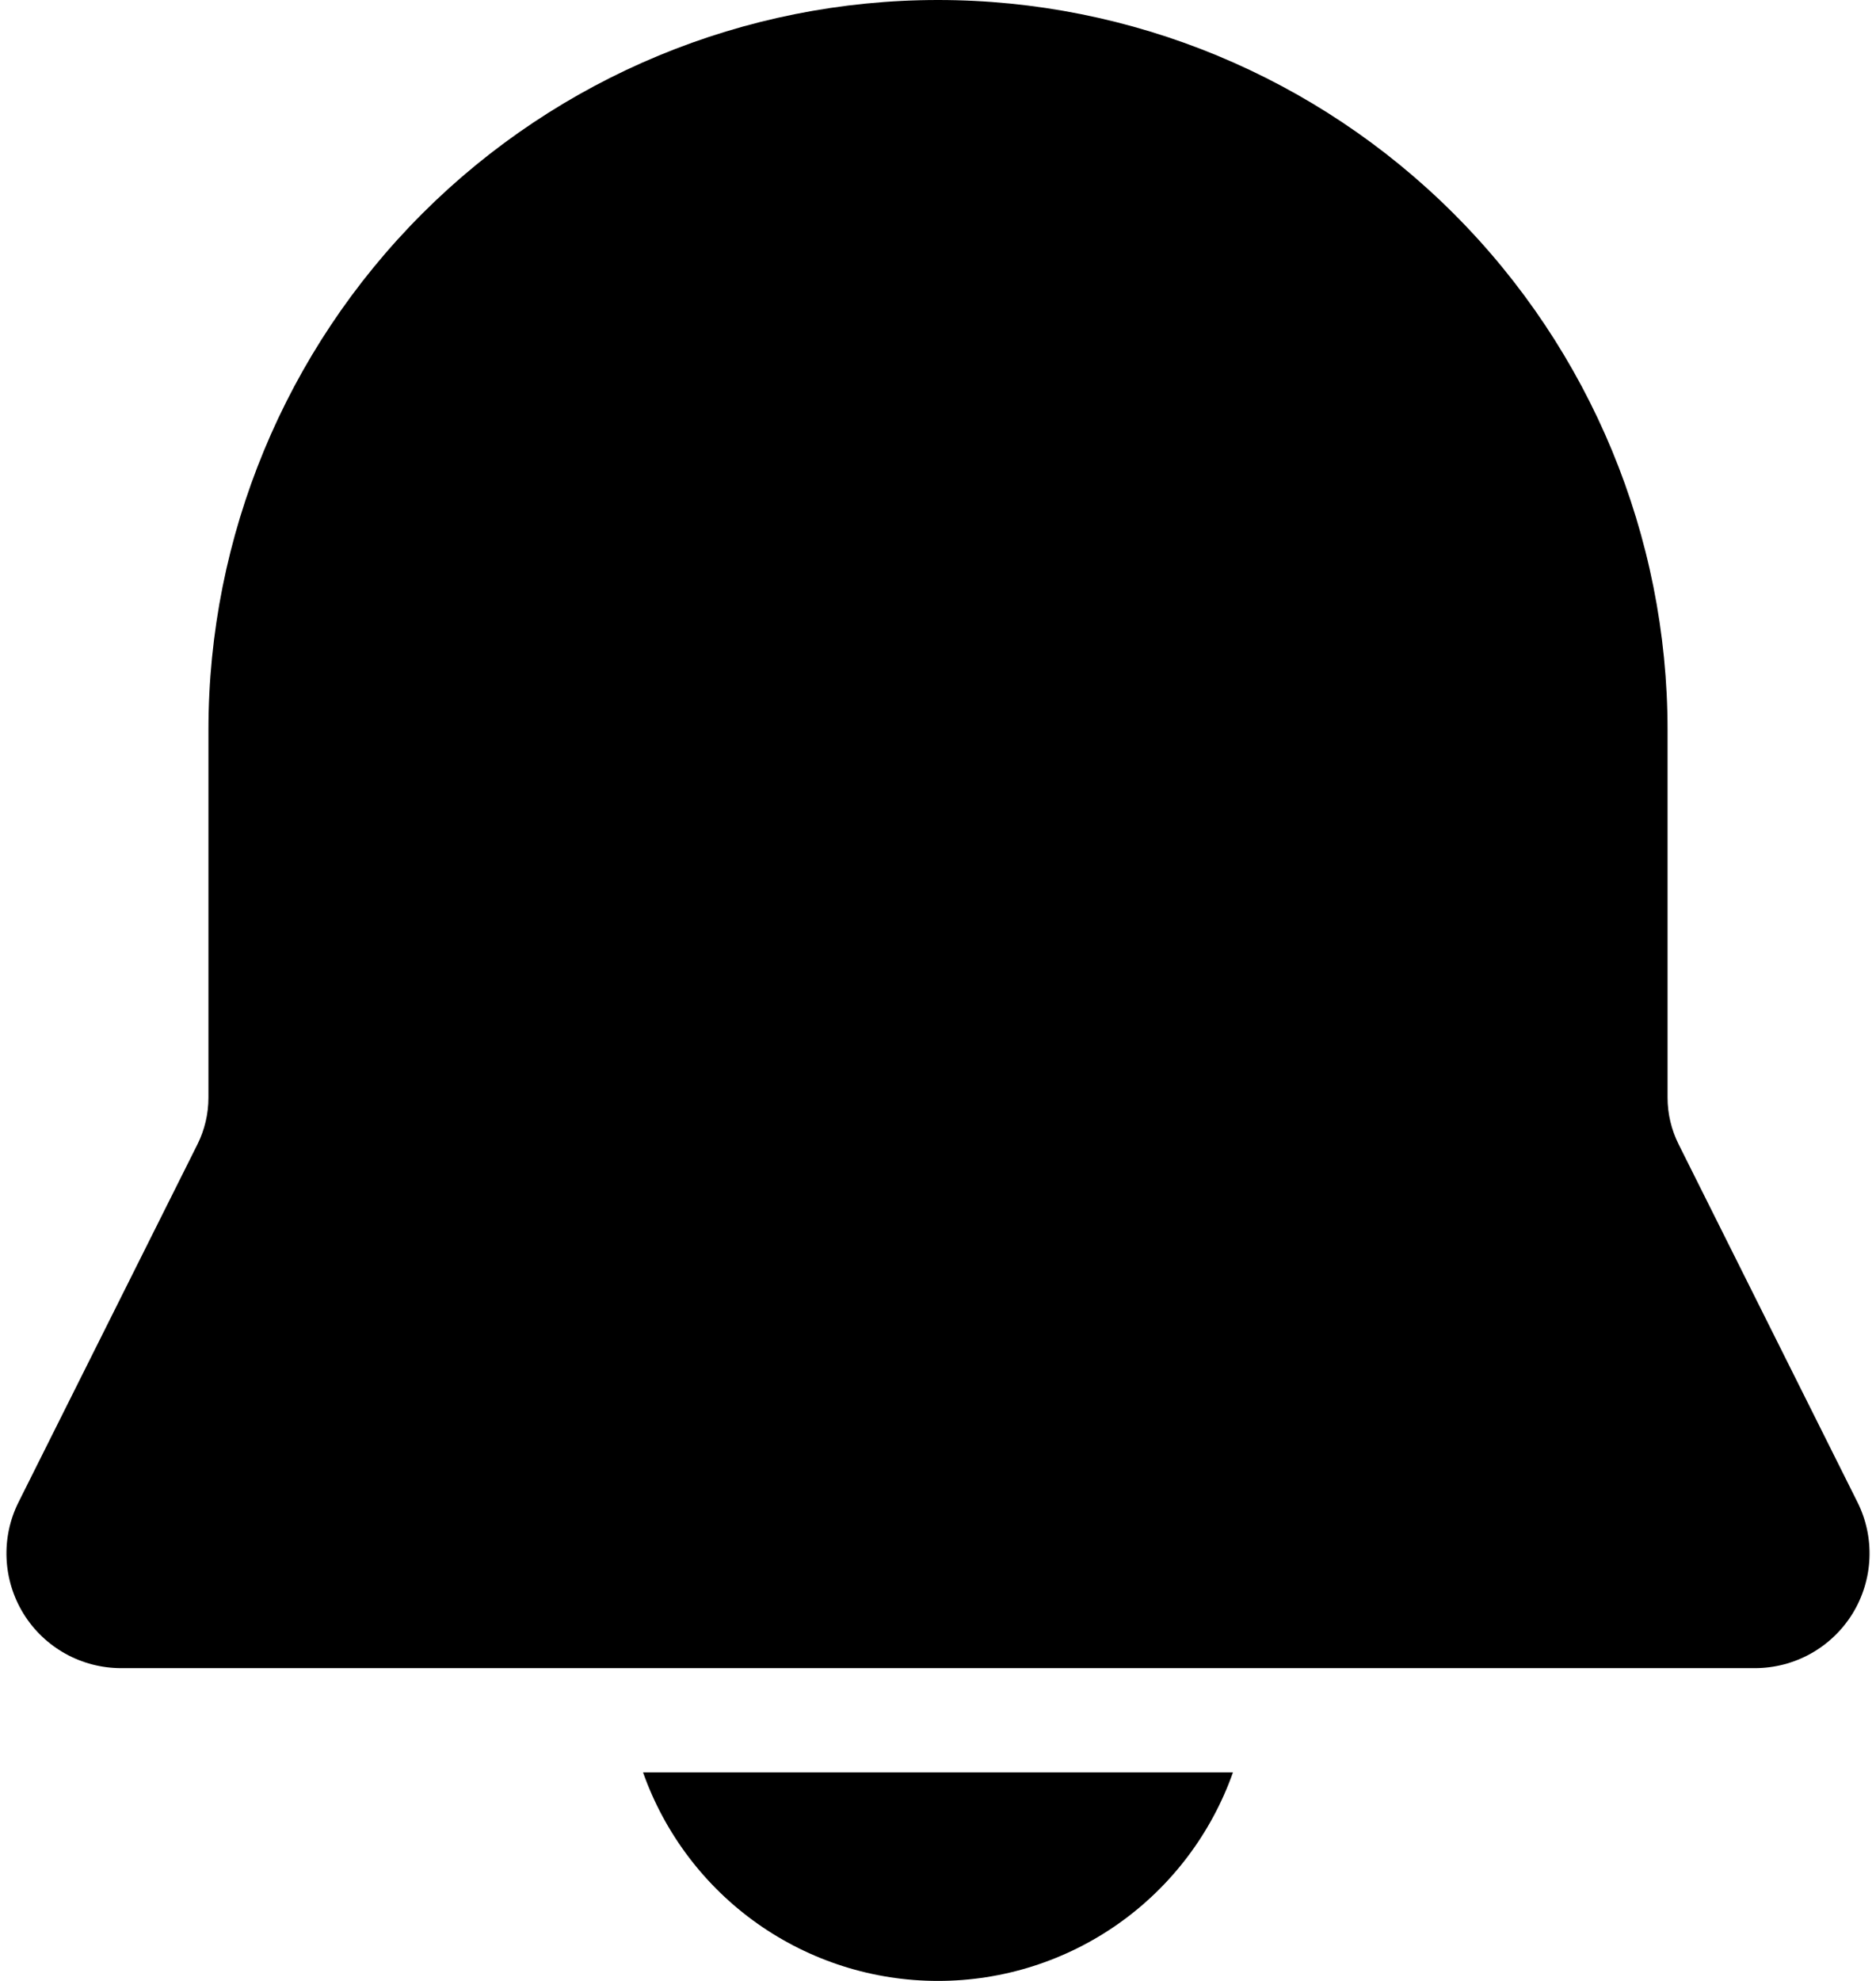 <svg width="36" height="38" viewBox="0 0 36 38" fill="none" xmlns="http://www.w3.org/2000/svg" xmlns:xlink="http://www.w3.org/1999/xlink">
<path d="M18,0C14.287,0 10.726,1.475 8.1,4.101C5.475,6.726 4,10.287 4,14L4,21.056C4,21.366 3.928,21.672 3.79,21.95L0.356,28.816C0.188,29.151 0.109,29.524 0.126,29.899C0.143,30.274 0.255,30.638 0.452,30.957C0.649,31.276 0.925,31.539 1.253,31.722C1.58,31.904 1.949,32 2.324,32L33.676,32C34.051,32 34.42,31.904 34.747,31.722C35.075,31.539 35.35,31.276 35.548,30.957C35.745,30.638 35.857,30.274 35.874,29.899C35.891,29.524 35.812,29.151 35.644,28.816L32.212,21.95C32.073,21.672 32,21.366 32,21.056L32,14C32,10.287 30.525,6.726 27.899,4.101C25.274,1.475 21.713,0 18,0ZM18,38C16.759,38.001 15.548,37.616 14.534,36.9C13.52,36.183 12.754,35.17 12.34,34L23.66,34C23.246,35.17 22.48,36.183 21.466,36.9C20.452,37.616 19.241,38.001 18,38Z" fill="#000000"/>
</svg>

